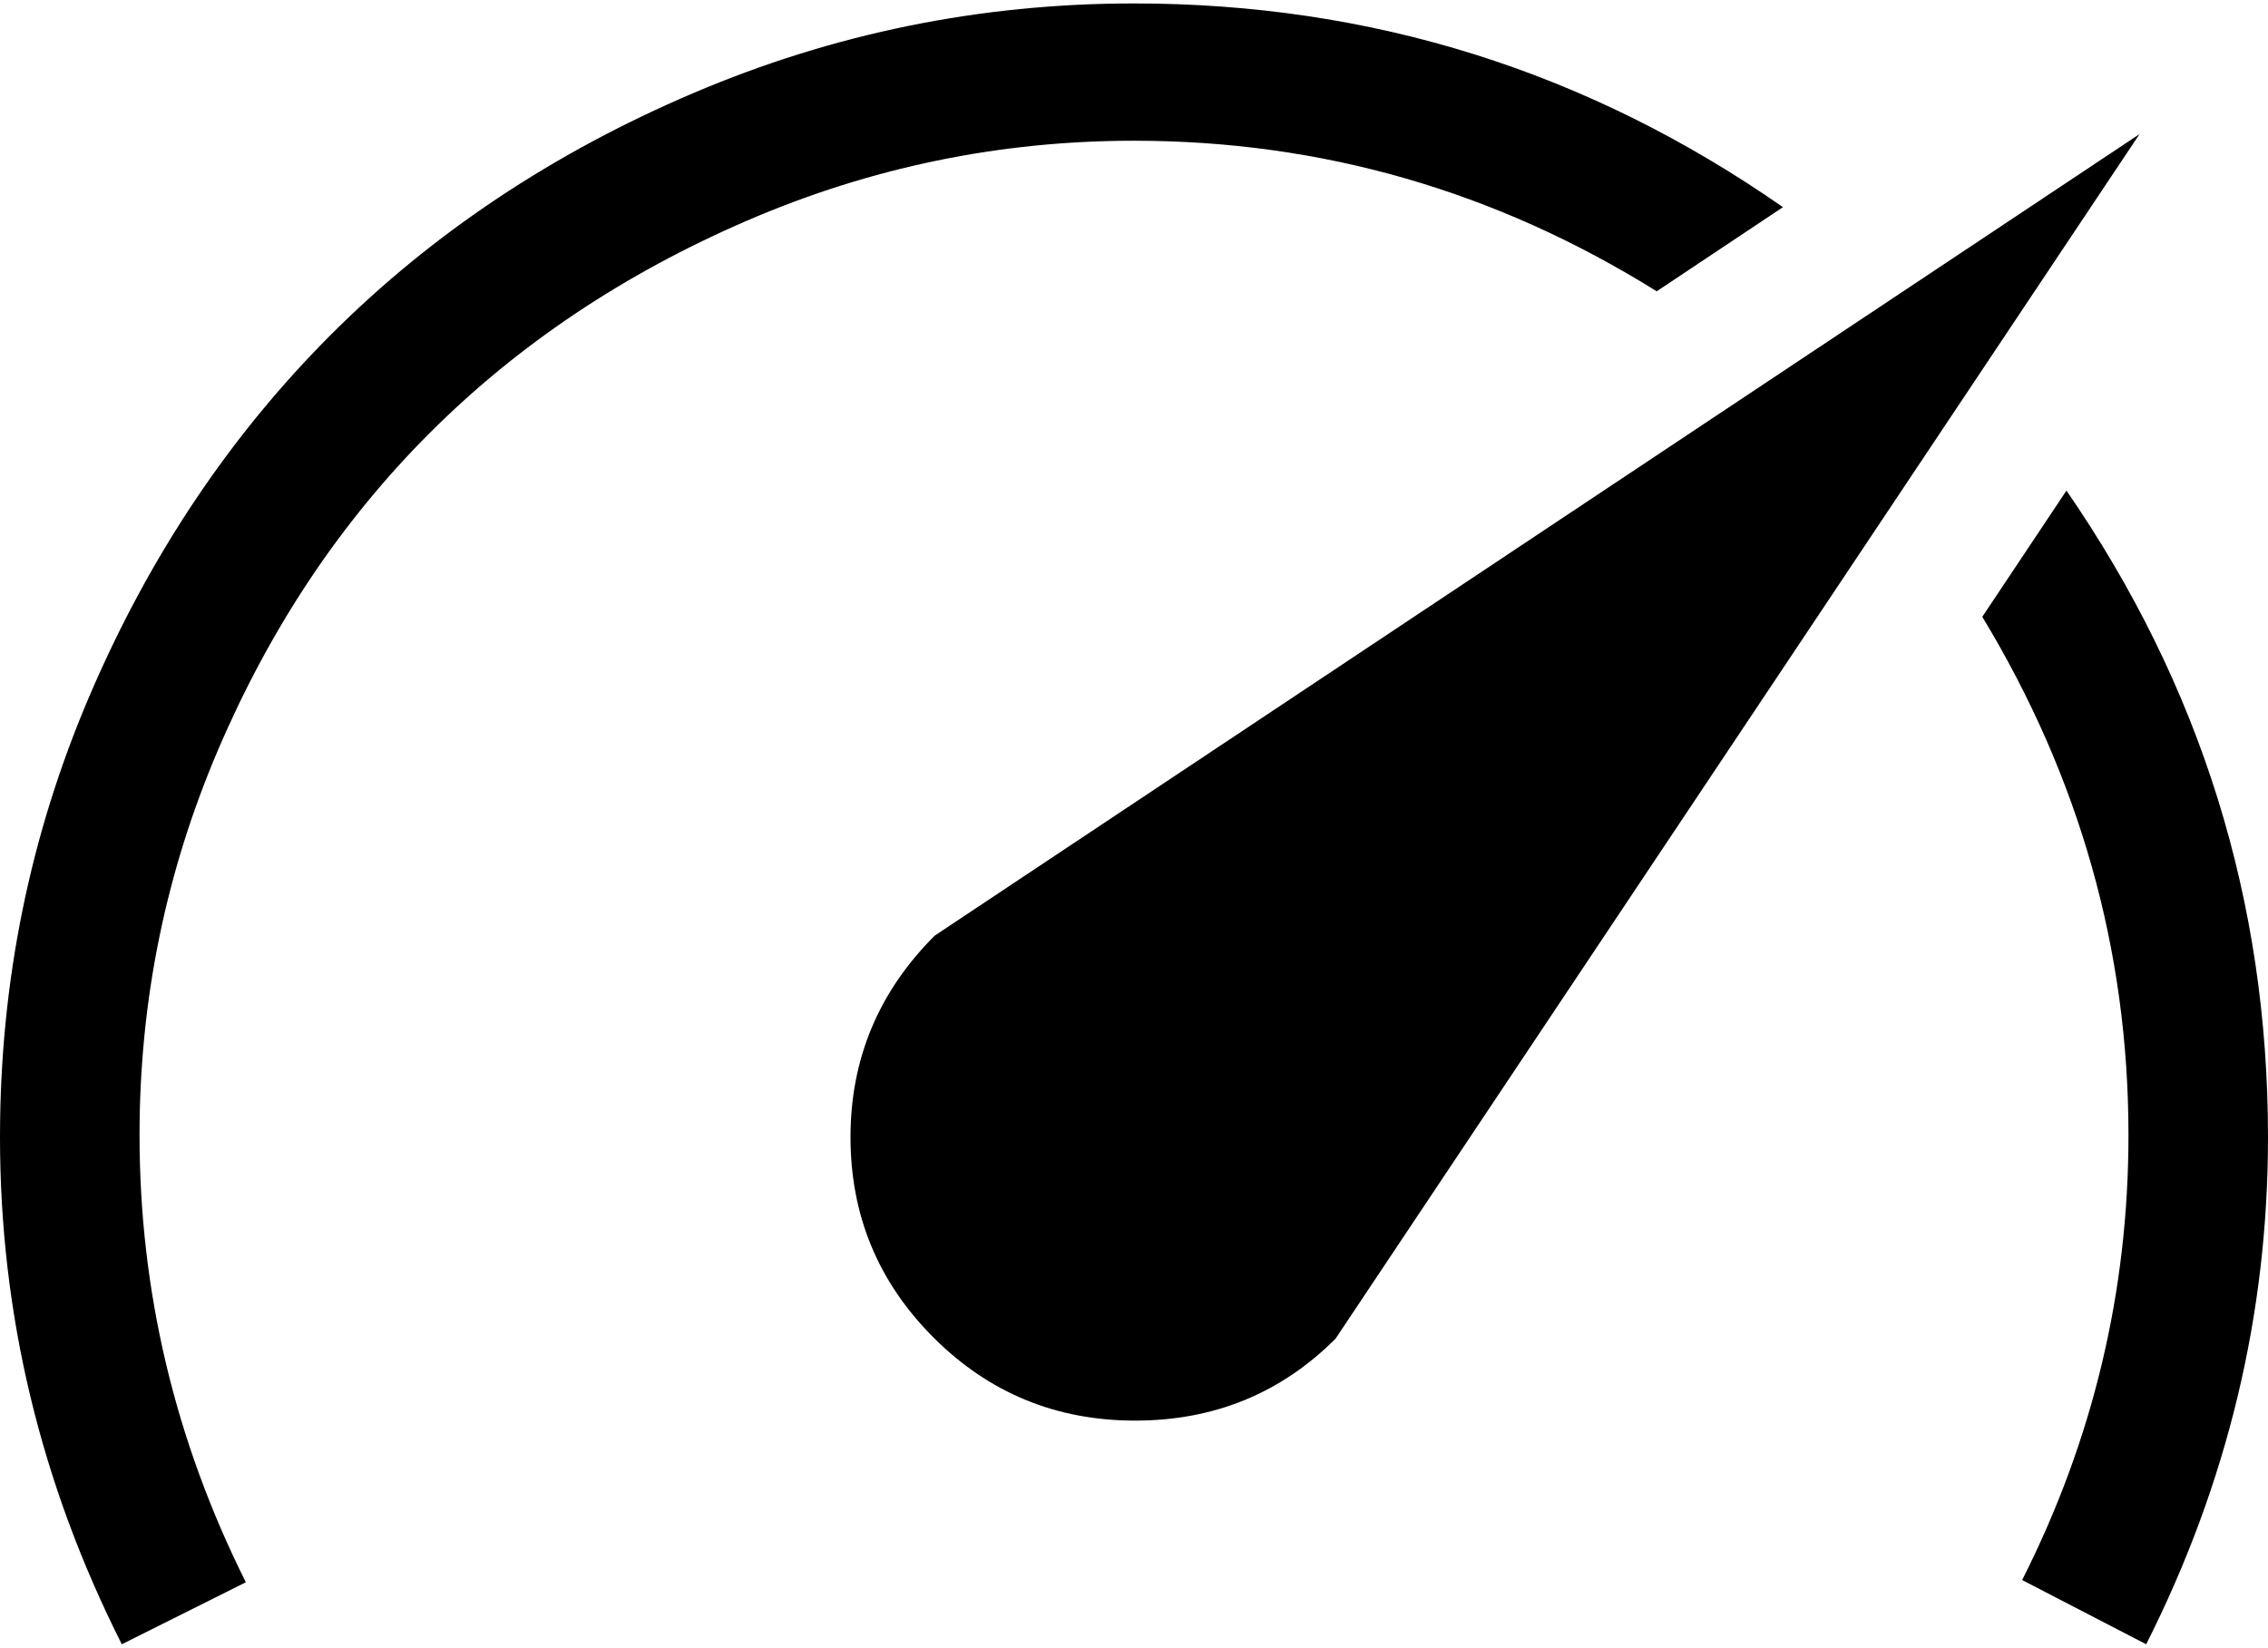 <svg xmlns="http://www.w3.org/2000/svg" width="3em" height="2.18em" viewBox="0 0 1024 741"><path fill="currentColor" d="M421.5 602.5Q384 565 384 512t38-91L966 59L603 603q-37 37-90.5 37t-91-37.5M512 62q-91 0-174.5 36T194 194T98.5 337T63 511q0 106 48 202l-56 28Q0 632 0 512q0-105 40.5-199.5t109-163T313 40.5T512 0q161 0 293 92l-57 38Q639 62 512 62m421 158q91 132 91 292q0 120-55 229l-56-29q48-95 48-201q0-125-66-234z"/></svg>